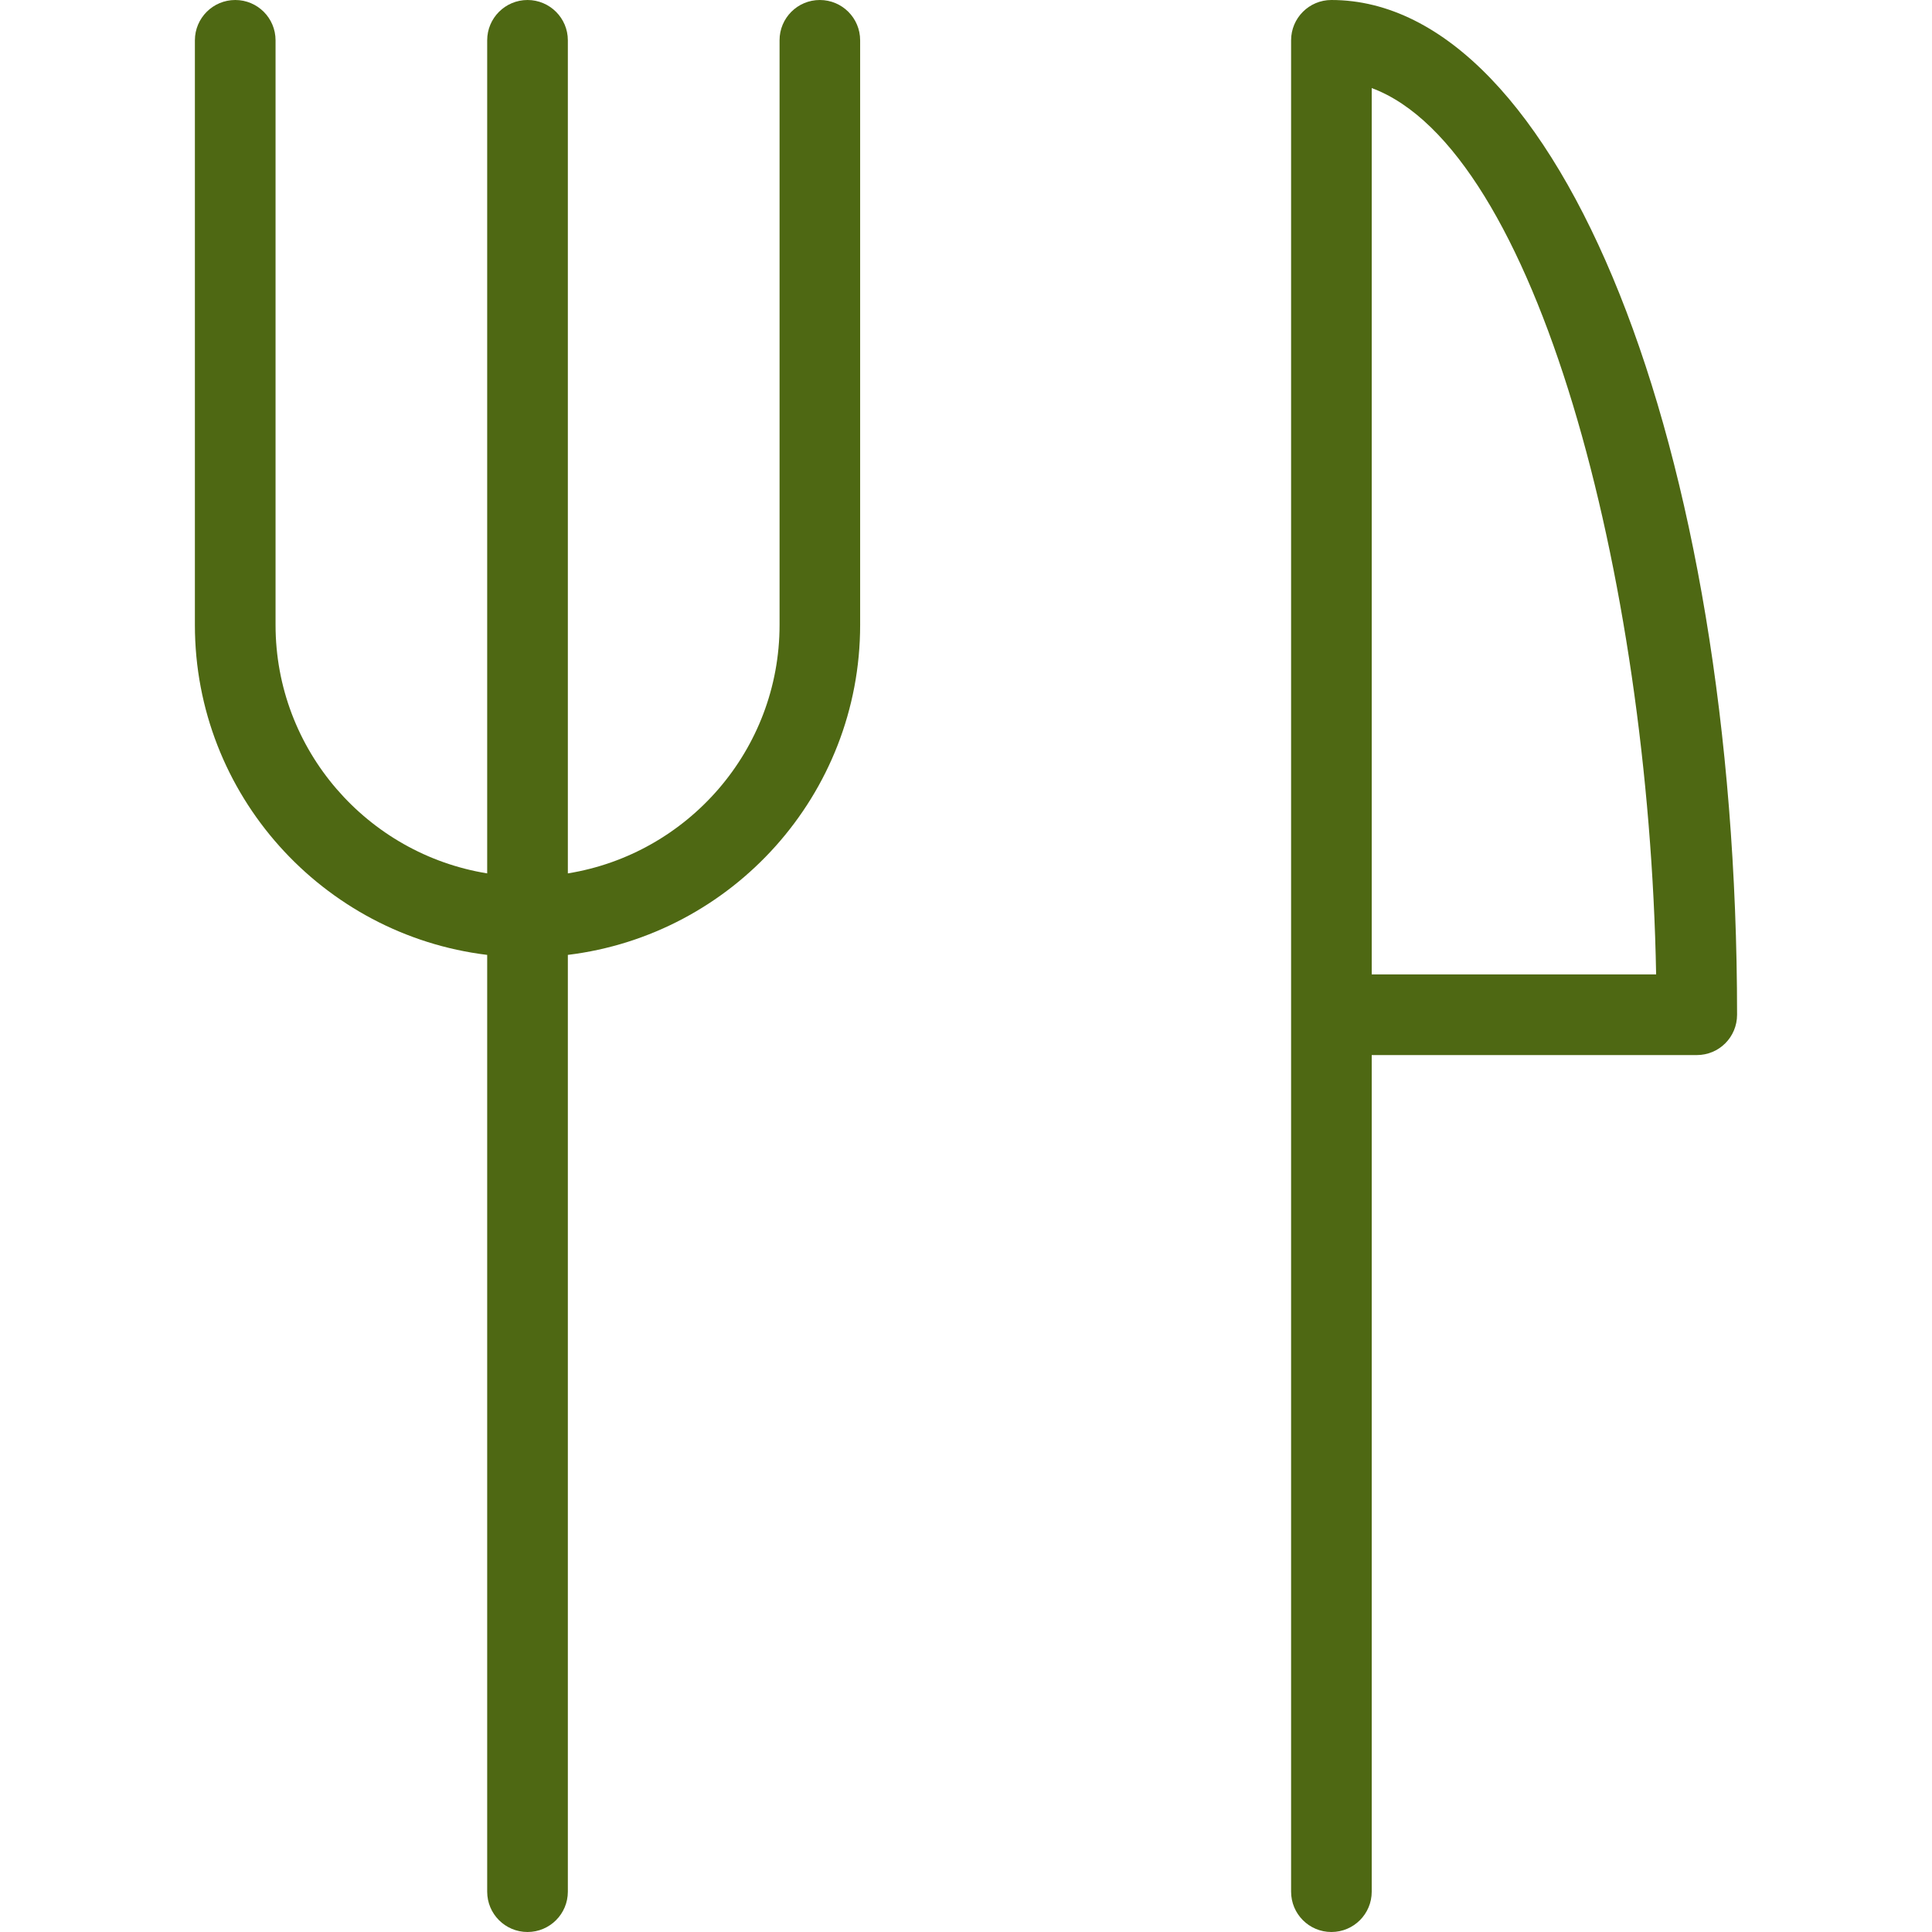 <?xml version="1.0" standalone="no"?><!DOCTYPE svg PUBLIC "-//W3C//DTD SVG 1.1//EN" "http://www.w3.org/Graphics/SVG/1.1/DTD/svg11.dtd"><svg t="1743225650627" class="icon" viewBox="0 0 1024 1024" version="1.1" xmlns="http://www.w3.org/2000/svg" p-id="7877" xmlns:xlink="http://www.w3.org/1999/xlink" width="200" height="200"><path d="M434.517 0c-11.797 0-21.355 9.557-21.333 21.355l0 309.867c0 66.368-48.704 121.429-112.213 131.691L300.971 21.355c0-11.797-9.6-21.355-21.376-21.355-11.776 0-21.376 9.557-21.376 21.355l0 441.557c-63.488-10.283-112.171-65.344-112.171-131.691L146.048 21.355C146.048 9.557 136.491 0 124.693 0 112.875 0 103.317 9.557 103.296 21.355l0 309.888c0 89.963 67.755 164.288 154.923 174.869l0 496.512c0 11.819 9.579 21.376 21.376 21.376 11.797 0 21.376-9.557 21.376-21.376L300.971 506.112c87.147-10.603 154.923-84.907 154.923-174.891L455.893 21.355C455.893 9.557 446.336 0 434.517 0z" p-id="7878" fill="#4E6813"></path><path d="M705.664 0c-11.797 0-21.355 9.557-21.355 21.355l0 981.269c0 11.819 9.557 21.376 21.355 21.376 11.819 0 21.376-9.557 21.376-21.376L727.04 559.211l172.288 0c11.84 0 21.355-9.536 21.355-21.376C920.683 236.245 826.24 0 705.664 0zM727.04 516.459 727.04 46.677c87.04 32.277 146.944 258.304 150.741 469.781L727.04 516.459z" p-id="7879" fill="#4E6813"></path></svg>